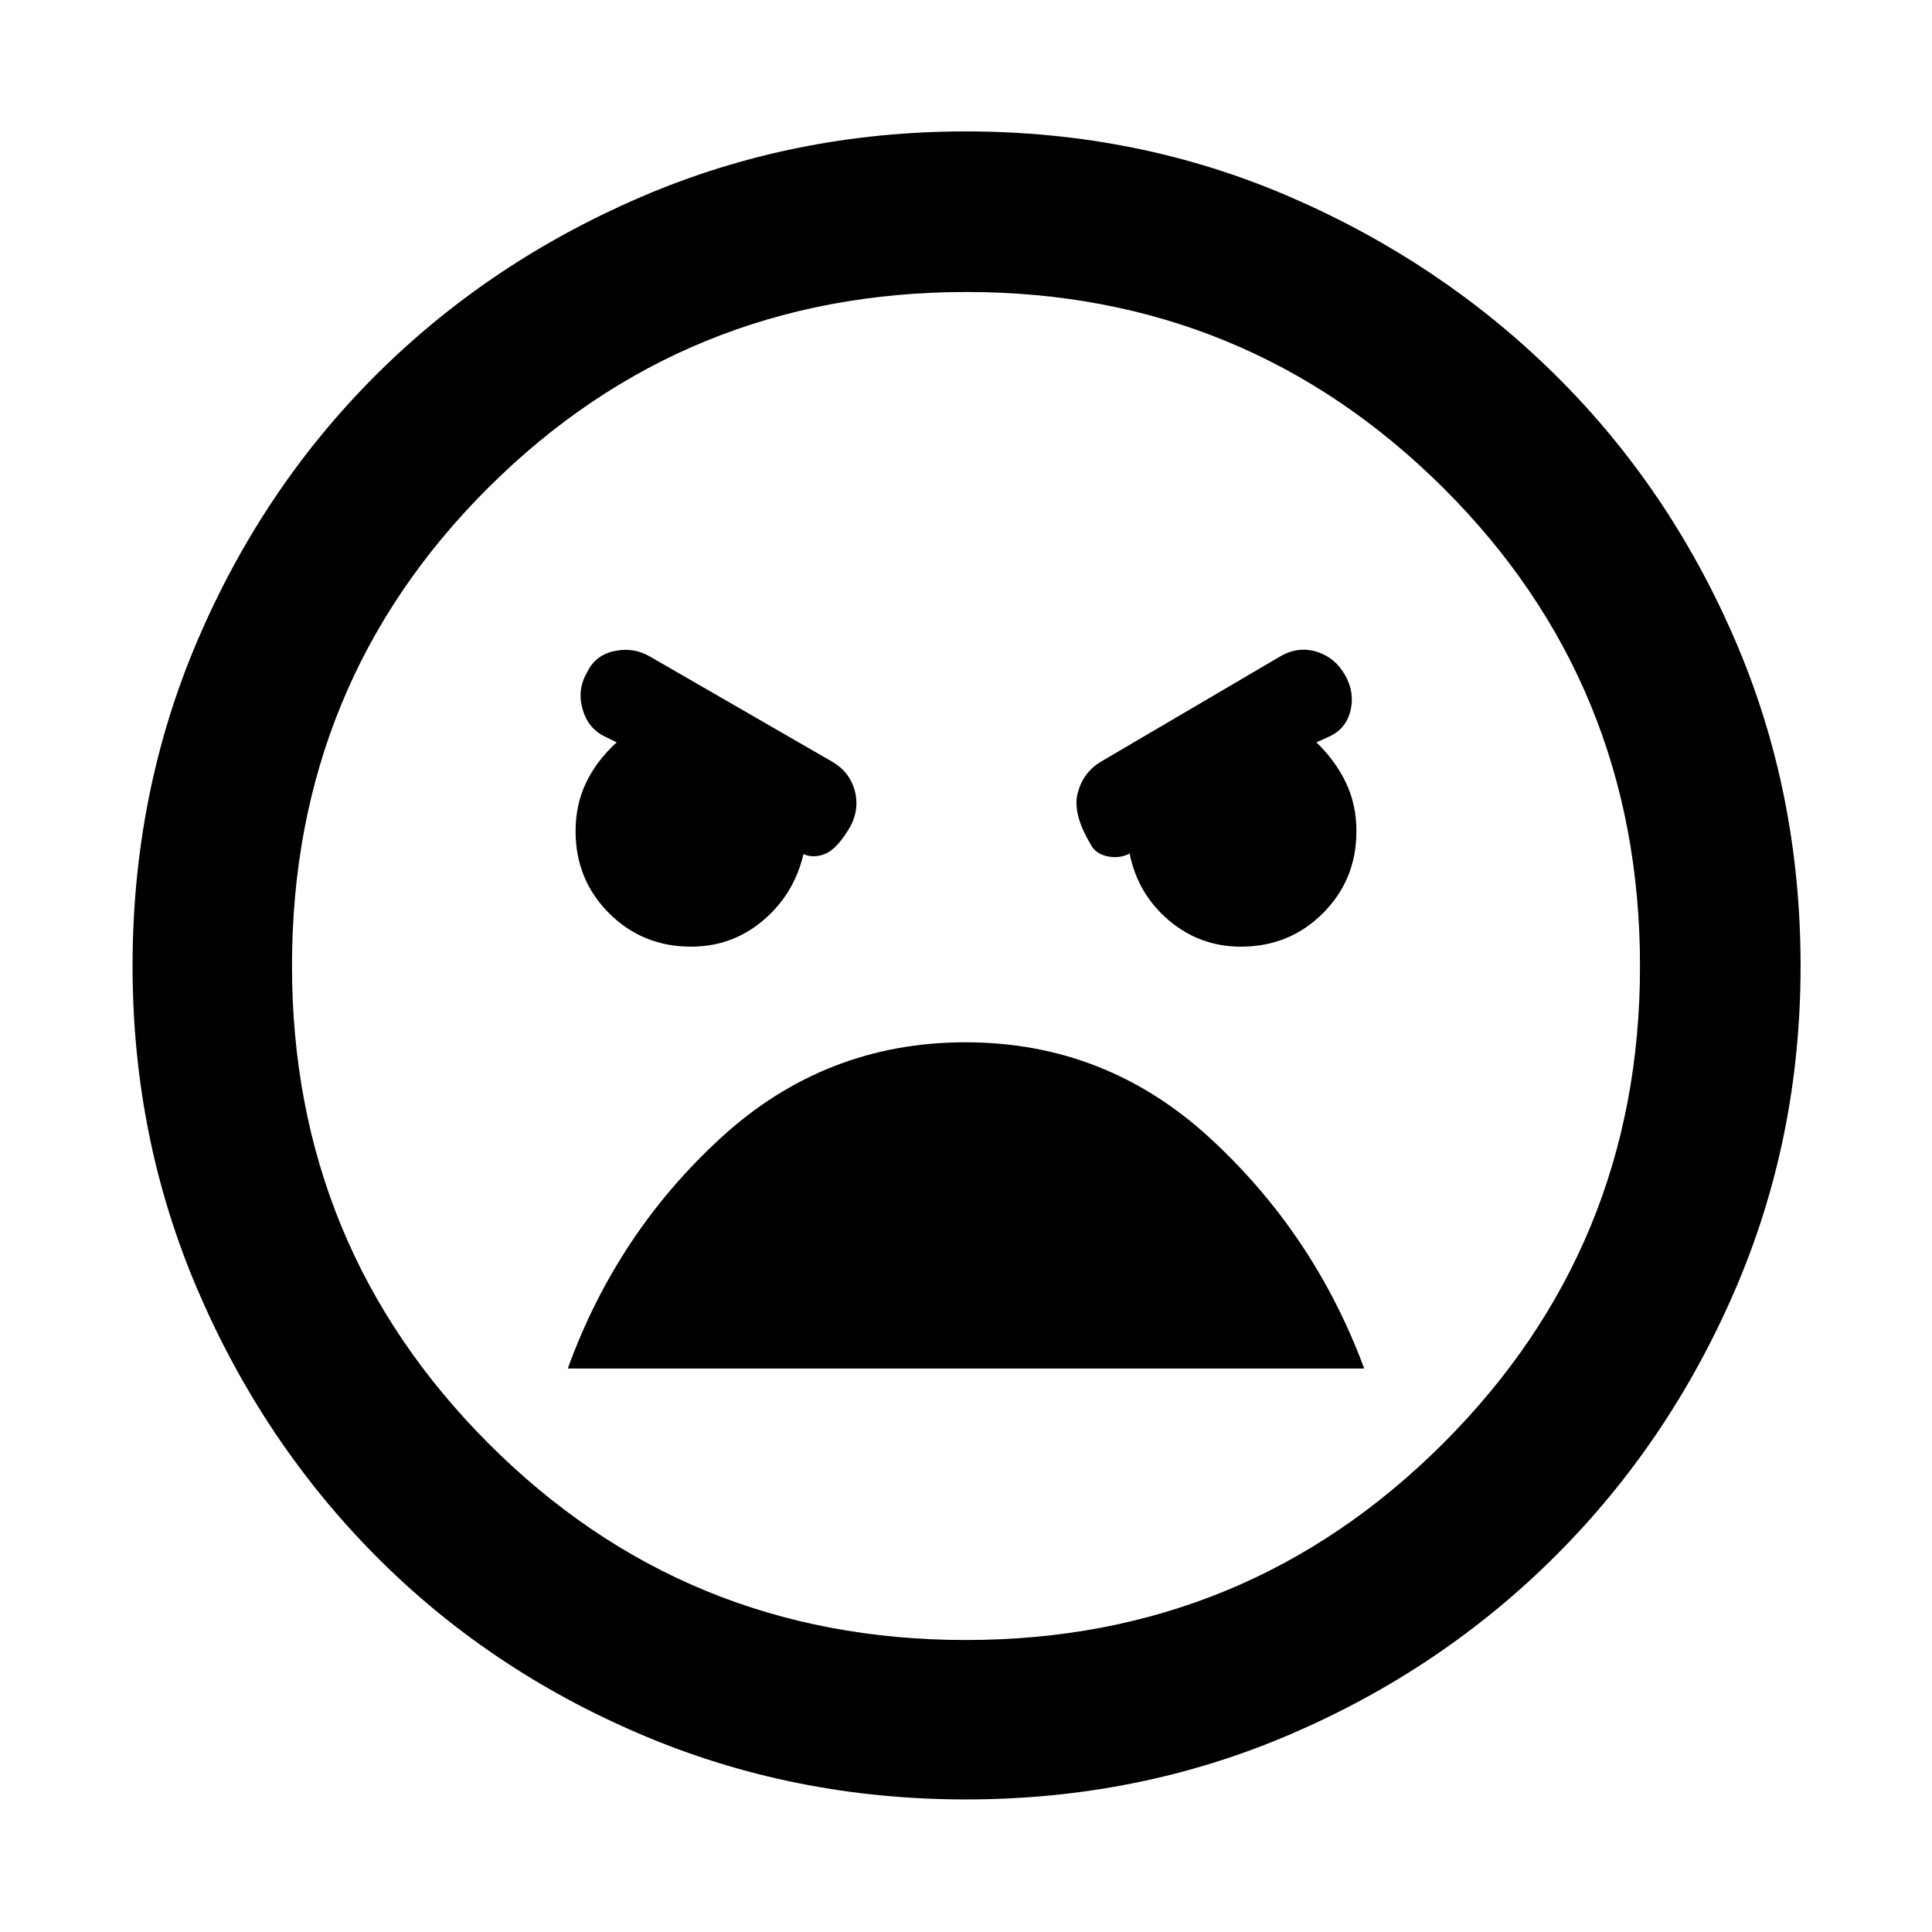 <svg xmlns="http://www.w3.org/2000/svg" width="48" height="48" viewBox="0 -960 960 960"><path d="M480-65.87q-85.83 0-161.65-32.35-75.83-32.34-131.81-88.82-55.98-56.48-88.32-131.95-32.35-75.46-32.35-160.93 0-86.47 32.35-162.02 32.34-75.54 88.41-131.55 56.06-56 131.8-88.61 75.74-32.6 161.57-32.6t161.07 32.56q75.24 32.56 131.8 88.49 56.56 55.93 89.19 131.5Q894.7-566.58 894.7-480q0 85.55-32.6 161.08-32.61 75.54-89.11 131.95-56.51 56.41-131.84 88.75Q565.83-65.87 480-65.87Zm0-79.22q139.3 0 237.11-97.7 97.8-97.71 97.8-237.11 0-140.4-97.8-237.71-97.81-97.3-236.83-97.3-140.02 0-237.61 97.2-97.58 97.21-97.58 237.61 0 139.4 97.51 237.21 97.52 97.8 237.4 97.8Zm136.61-344.52q24.13 0 40.76-16.63T674-547q0-13.2-5.22-24.1-5.21-10.9-14.65-20.03l6.04-2.74q8.57-3.76 10.85-12.89 2.28-9.12-2.72-17.88-5-8.75-14.11-11.53-9.12-2.79-17.84 2.21l-89.31 52.44q-8.72 5.21-11.49 15.36-2.77 10.16 6.06 25.12 2.43 5.21 8.65 6.54 6.22 1.33 11.65-1.67l-.56.56q4.13 20 19.53 33 15.4 13 35.73 13Zm-273.22 0q20.35 0 35.76-13 15.41-13 20.09-33l-1.15-.56q5.43 3 11.72.53 6.29-2.47 12.84-13.91 4.57-8.74 2-17.86-2.56-9.11-11.13-14.11l-90.83-52.4q-8.17-4.6-17.58-2.54-9.41 2.07-13.41 10.6-5 8.52-2.22 18.26 2.78 9.73 11.35 13.73l5.6 2.74q-10 9.13-15.21 20.03Q286-560.2 286-547q0 24.13 16.63 40.76t40.76 16.63Zm136.37 47.52q-69.81 0-121.57 47.48-51.76 47.48-76.06 114.61h395.74q-24.74-66.7-76.52-114.39-51.78-47.7-121.59-47.7ZM480-480Z"/></svg>